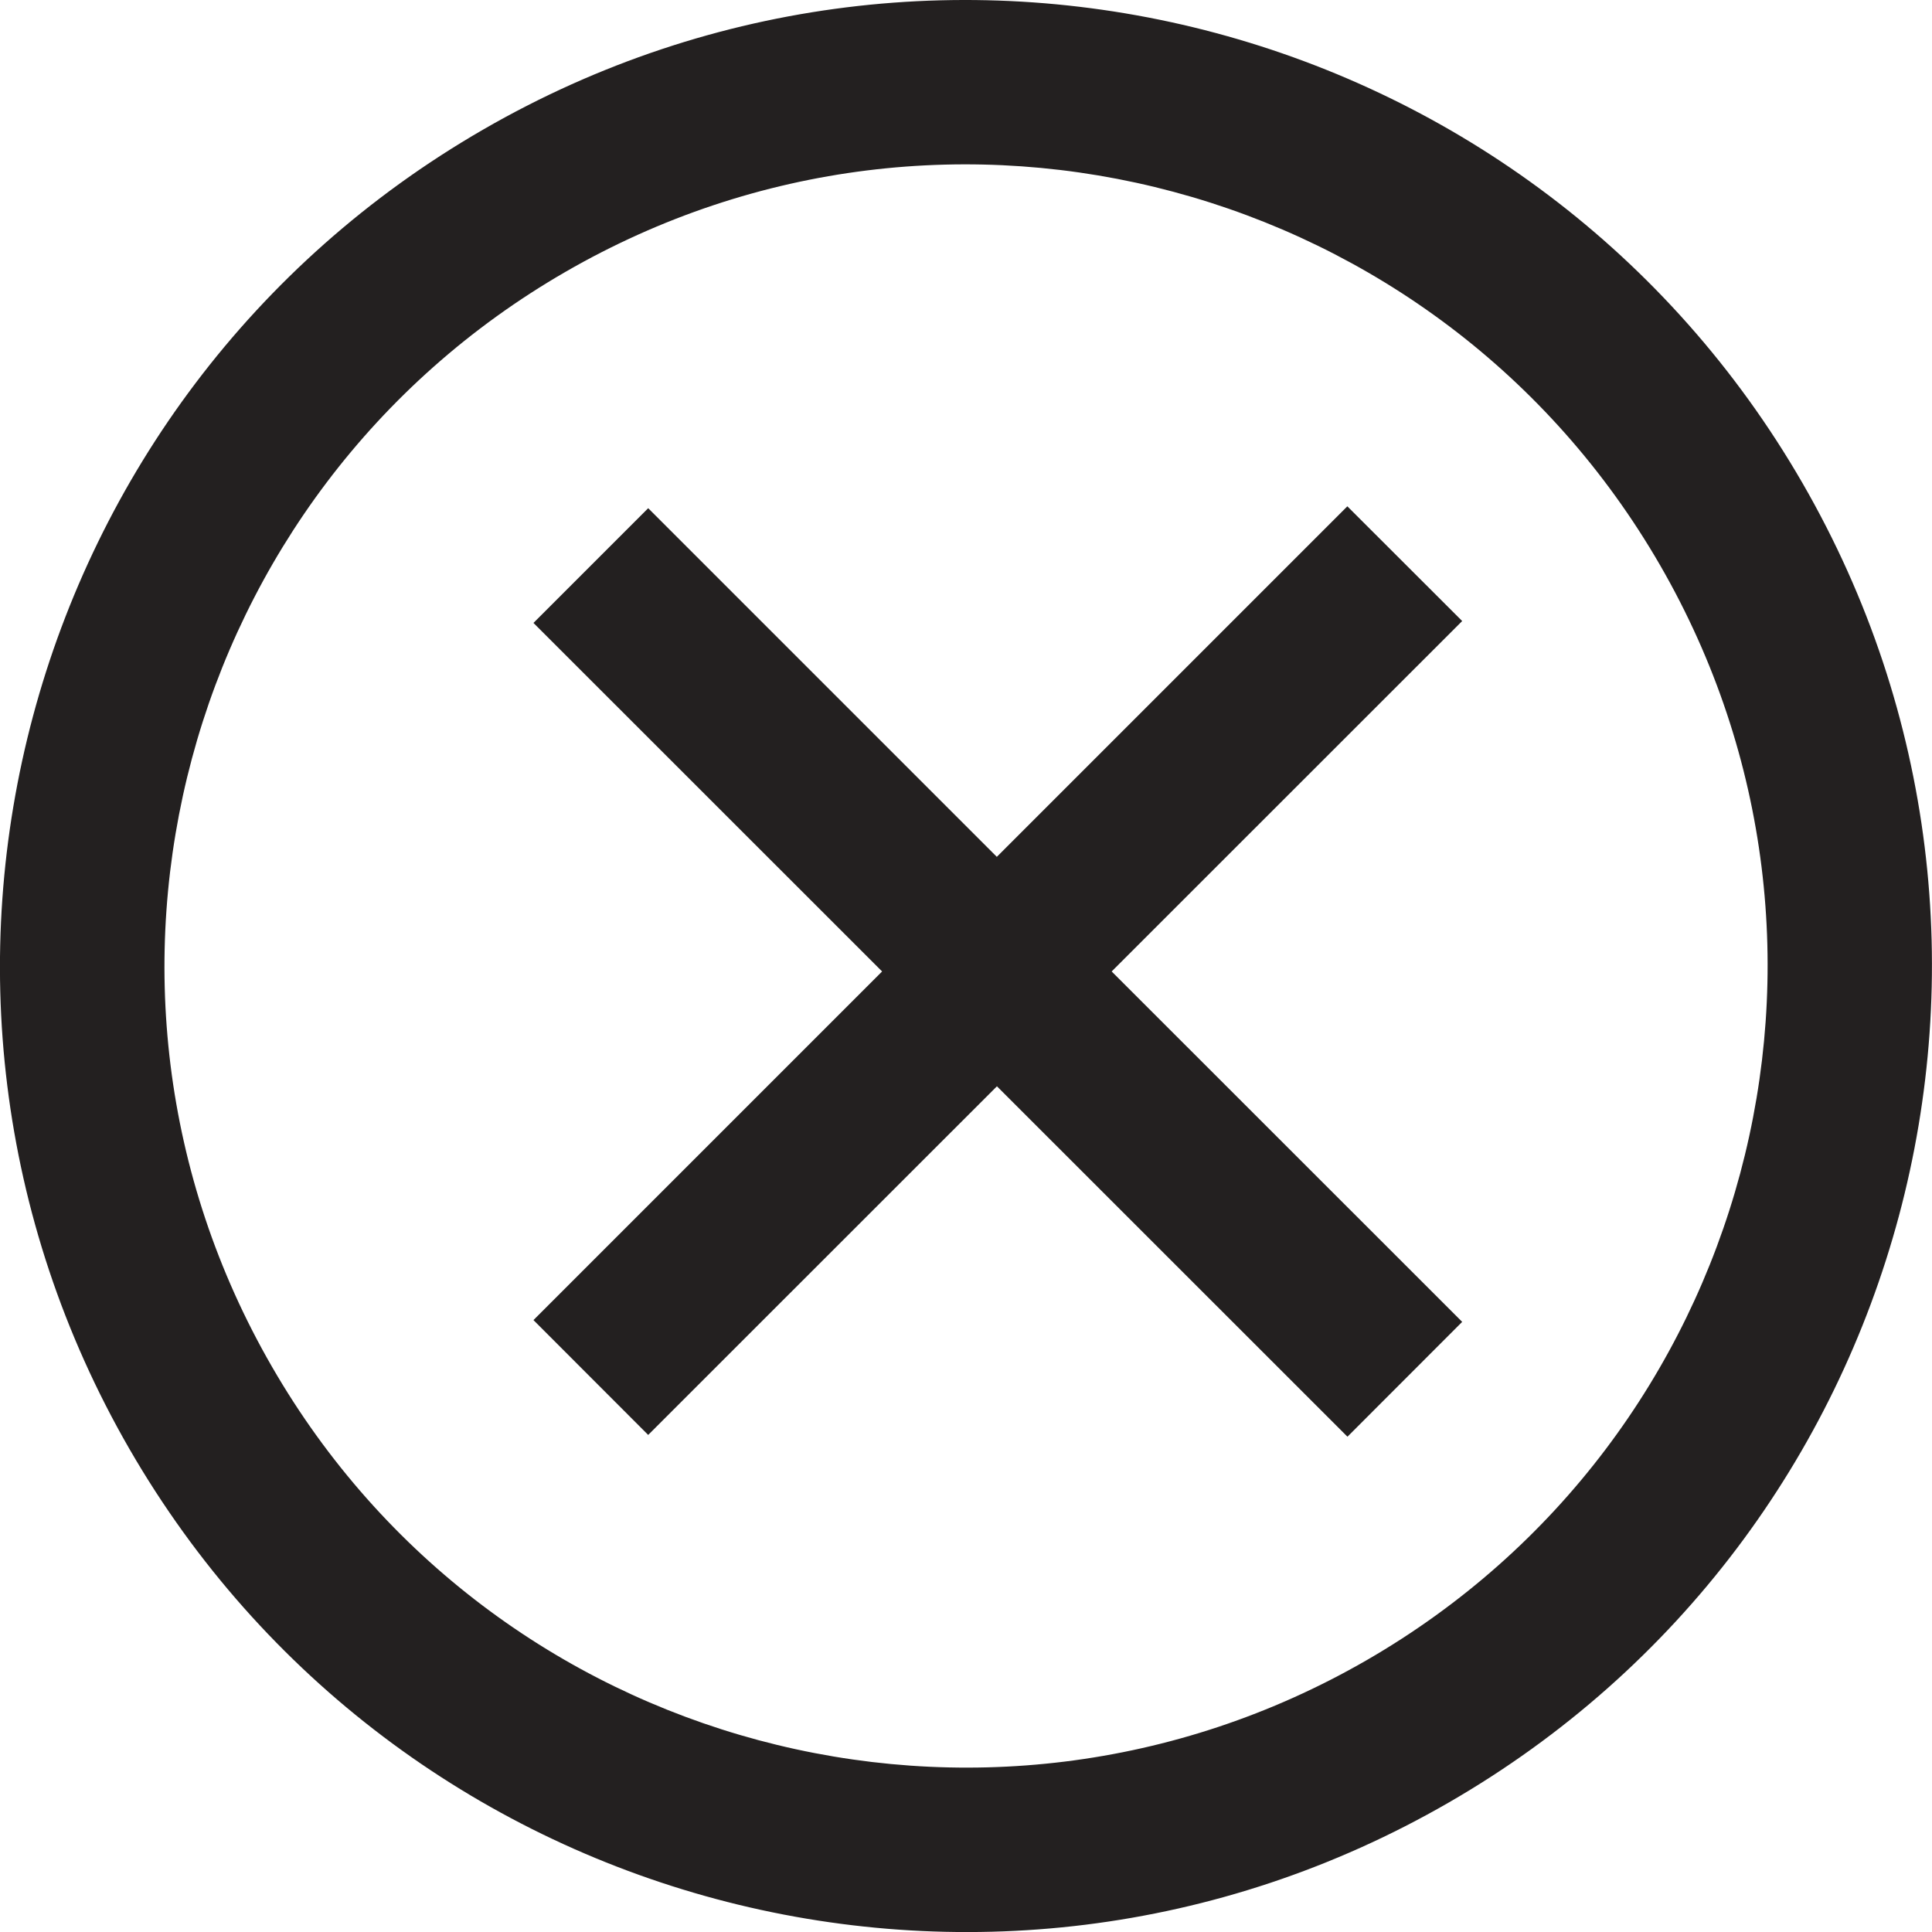 <?xml version="1.0" encoding="utf-8"?>
<!-- Generator: Adobe Illustrator 21.1.0, SVG Export Plug-In . SVG Version: 6.00 Build 0)  -->
<svg version="1.1" id="Layer_1" xmlns="http://www.w3.org/2000/svg" xmlns:xlink="http://www.w3.org/1999/xlink" x="0px" y="0px"
	 width="1736.2px" height="1736.2px" viewBox="0 0 1736.2 1736.2" enable-background="new 0 0 1736.2 1736.2" xml:space="preserve">
<g id="Ellipse_1_copy_50_2_">
	<g>
		<path fill-rule="evenodd" clip-rule="evenodd" fill="#232020" d="M1619.8,434.1C1380.2,19,849.2-123.3,434.1,116.5
			C18.9,356.2-123.2,886.9,116.3,1302.1c239.8,415.2,770.6,557.4,1185.7,317.7C1717.3,1380.2,1859.3,849.3,1619.8,434.1z
			 M1228.2,1491.9c-344.5,198.8-785,80.9-983.8-263.7C45.5,883.7,163.6,443.3,508,244.4c344.5-199,784.9-81,983.9,263.6
			C1690.7,852.5,1572.8,1292.9,1228.2,1491.9z M1210.8,455l-315,315L582.5,456.7L479.4,559.8L792.7,873l-313.3,313.3l103.1,103.2
			l313.4-313.3l315,314.9l103.1-103.2L999,873l315-314.9L1210.8,455z"/>
	</g>
</g>
</svg>
